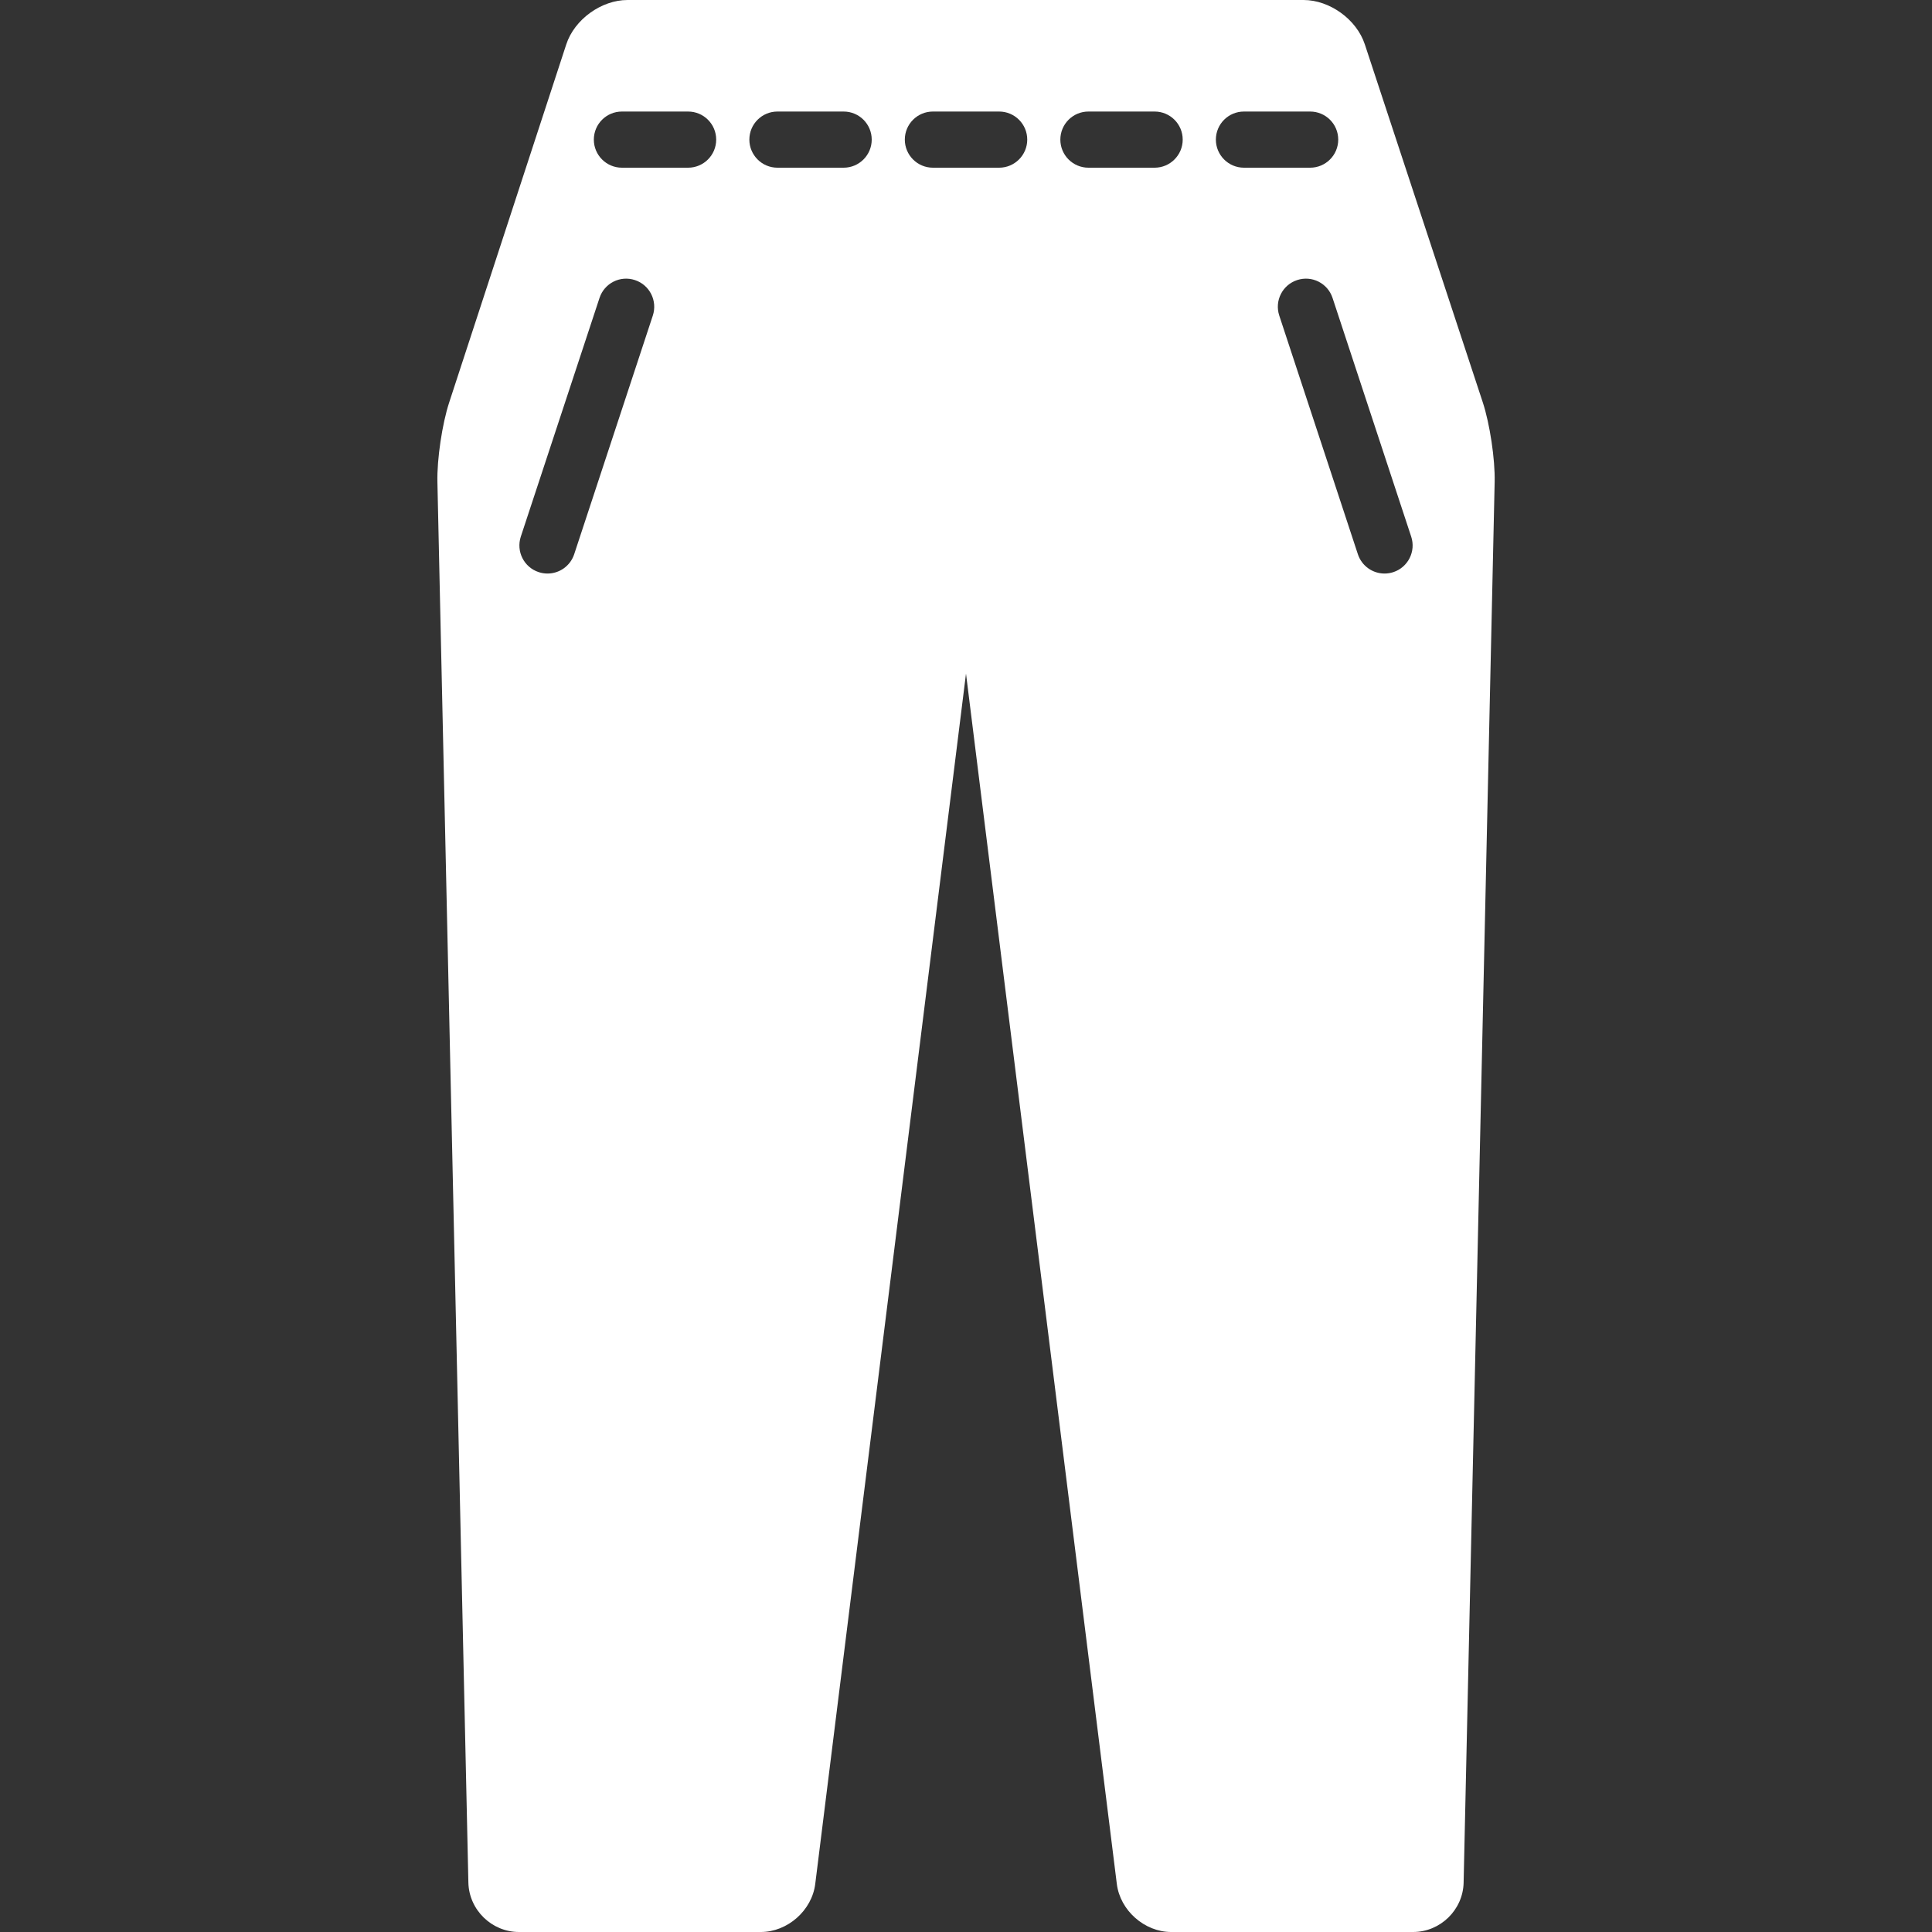 <svg width="30" height="30" viewBox="0 0 30 30" fill="none" xmlns="http://www.w3.org/2000/svg">
<rect x="0" y="0" width="30" height="30" fill="#333333" stroke="none"/>
<path d="M23.025 6.249L21.193 0.689C21.066 0.302 20.648 0 20.241 0H9.744C9.337 0 8.919 0.303 8.793 0.689L6.975 6.249C6.866 6.581 6.784 7.134 6.792 7.483L7.273 29.233C7.283 29.656 7.635 30 8.058 30H11.814C12.229 30 12.608 29.665 12.659 29.254L15 10.46L17.342 29.254C17.393 29.665 17.772 30 18.186 30H21.943C22.366 30 22.718 29.656 22.727 29.233L23.209 7.483C23.217 7.134 23.134 6.581 23.025 6.249ZM10.137 4.9L8.916 8.606C8.855 8.79 8.685 8.906 8.502 8.906C8.456 8.906 8.41 8.899 8.365 8.884C8.136 8.809 8.012 8.562 8.087 8.333L9.309 4.627C9.384 4.398 9.63 4.273 9.859 4.349C10.088 4.424 10.212 4.671 10.137 4.9ZM10.685 2.604H9.657C9.416 2.604 9.221 2.408 9.221 2.168C9.221 1.927 9.416 1.732 9.657 1.732H10.685C10.926 1.732 11.121 1.927 11.121 2.168C11.121 2.408 10.926 2.604 10.685 2.604ZM13.1 2.604H12.072C11.831 2.604 11.636 2.408 11.636 2.168C11.636 1.927 11.831 1.732 12.072 1.732H13.1C13.341 1.732 13.536 1.927 13.536 2.168C13.536 2.408 13.341 2.604 13.1 2.604ZM15.515 2.604H14.486C14.245 2.604 14.05 2.408 14.05 2.168C14.05 1.927 14.245 1.732 14.486 1.732H15.515C15.755 1.732 15.951 1.927 15.951 2.168C15.951 2.408 15.755 2.604 15.515 2.604ZM17.929 2.604H16.901C16.66 2.604 16.465 2.408 16.465 2.168C16.465 1.927 16.66 1.732 16.901 1.732H17.929C18.17 1.732 18.365 1.927 18.365 2.168C18.365 2.408 18.17 2.604 17.929 2.604ZM18.88 2.168C18.88 1.927 19.075 1.732 19.316 1.732H20.344C20.585 1.732 20.78 1.927 20.78 2.168C20.78 2.408 20.585 2.604 20.344 2.604H19.316C19.075 2.604 18.88 2.408 18.88 2.168ZM21.636 8.884C21.59 8.899 21.544 8.906 21.499 8.906C21.316 8.906 21.146 8.79 21.085 8.606L19.864 4.899C19.789 4.671 19.913 4.424 20.142 4.349C20.371 4.273 20.617 4.398 20.692 4.627L21.913 8.333C21.989 8.562 21.864 8.809 21.636 8.884Z" fill="white"/>
</svg>
